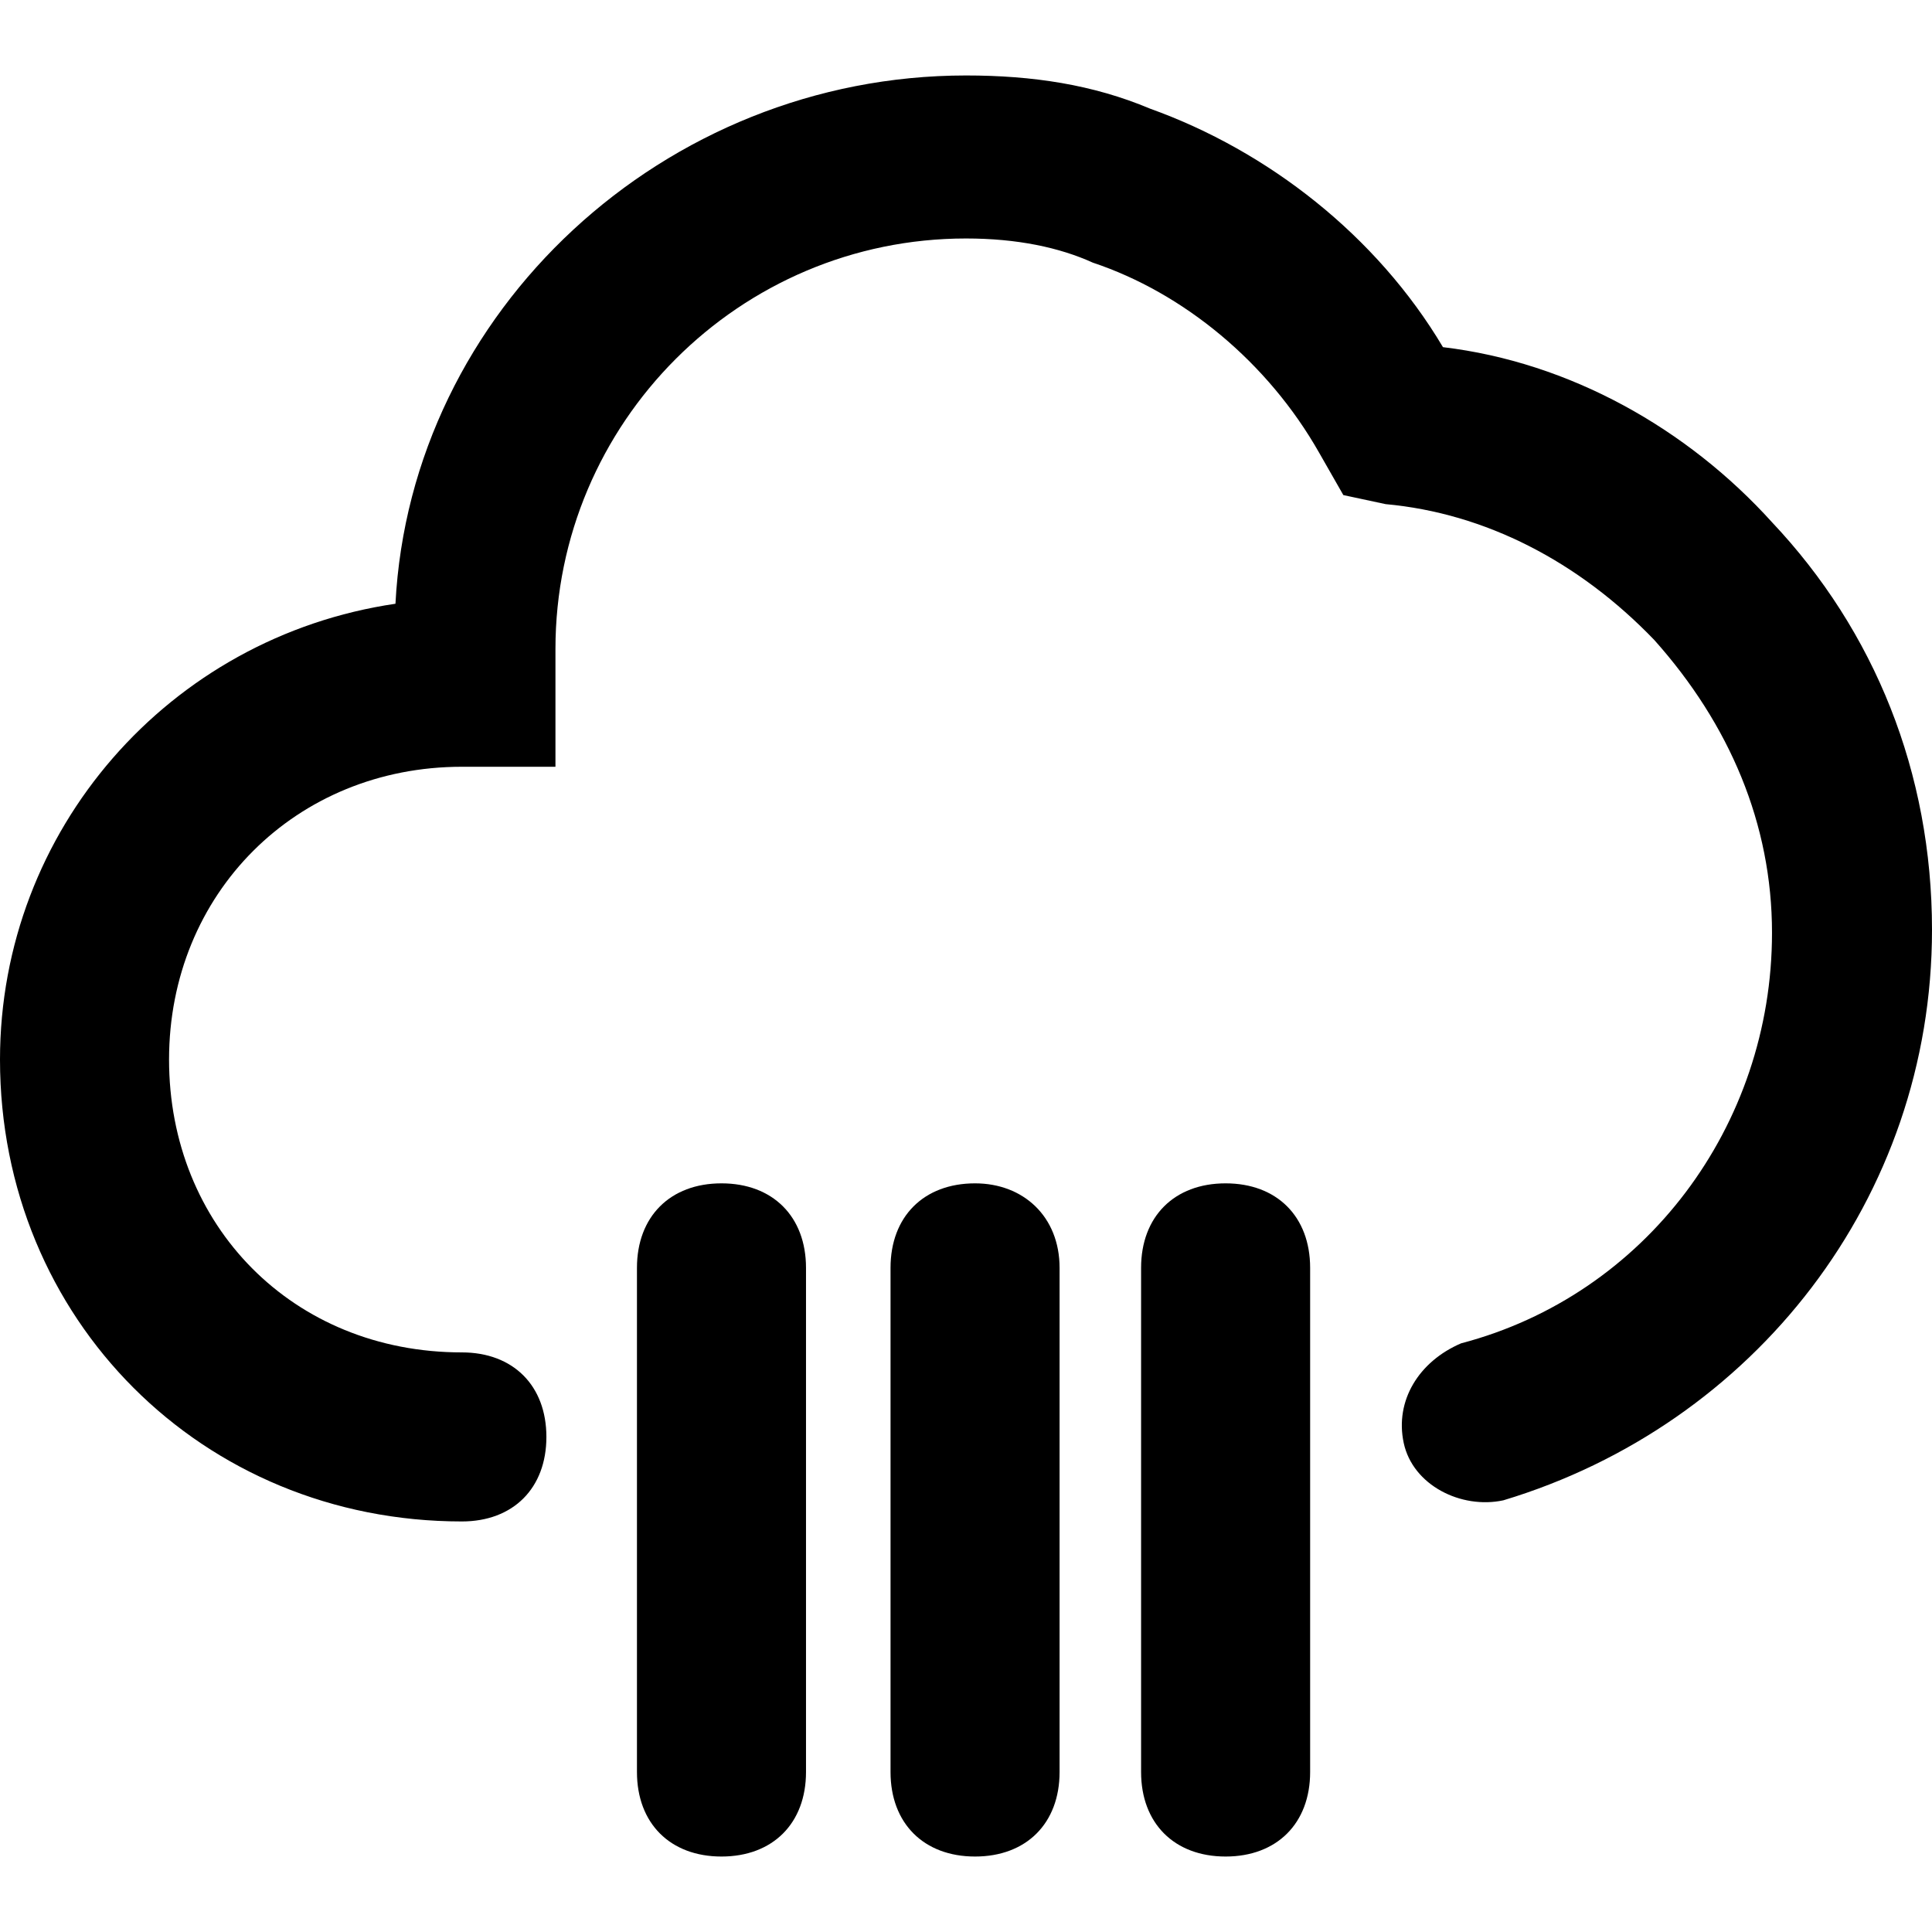 <?xml version="1.0" encoding="utf-8"?>
<!-- Generator: Adobe Illustrator 23.0.0, SVG Export Plug-In . SVG Version: 6.00 Build 0)  -->
<svg version="1.1" id="Layer_1" xmlns="http://www.w3.org/2000/svg" xmlns:xlink="http://www.w3.org/1999/xlink" x="0px" y="0px"
	 viewBox="0 0 64 64" style="enable-background:new 0 0 64 64;" xml:space="preserve">
<g>
	<path d="M58.7,17.3c-2.8-3.1-6.7-5.3-10.9-5.8C45.6,7.8,42,5,38.1,3.6c-1.9-0.8-3.9-1.1-6.1-1.1c-10,0-18.4,7.8-18.9,17.5
		C5.6,21.1,0,27.5,0,35.1c0,8.6,6.7,15.3,15.3,15.3l0,0c1.7,0,2.8-1.1,2.8-2.8c0-1.7-1.1-2.8-2.8-2.8c-5.6,0-9.7-4.2-9.7-9.7
		s4.2-9.7,9.7-9.7h3.1v-3.9c0-7.5,6.1-13.6,13.6-13.6c1.7,0,3.1,0.3,4.2,0.8C39.2,9.7,42,12,43.7,15l0.8,1.4l1.4,0.3
		c3.3,0.3,6.4,1.9,8.9,4.5c2.5,2.8,3.9,6.1,3.9,9.7c0,6.4-4.2,12-10.3,13.6c-1.4,0.6-2.2,1.9-1.9,3.3c0.3,1.4,1.9,2.2,3.3,1.9
		c8.3-2.5,14.2-10,14.2-18.9C64,25.6,62.1,20.9,58.7,17.3z"/>
	<path d="M23.9,39.2c-1.7,0-2.8,1.1-2.8,2.8v16.7c0,1.7,1.1,2.8,2.8,2.8c1.7,0,2.8-1.1,2.8-2.8V42C26.7,40.3,25.6,39.2,23.9,39.2z"
		/>
	<path d="M32.3,39.2c-1.7,0-2.8,1.1-2.8,2.8v16.7c0,1.7,1.1,2.8,2.8,2.8c1.7,0,2.8-1.1,2.8-2.8V42C35.1,40.3,33.9,39.2,32.3,39.2z"
		/>
	<path d="M40.6,39.2c-1.7,0-2.8,1.1-2.8,2.8v16.7c0,1.7,1.1,2.8,2.8,2.8s2.8-1.1,2.8-2.8V42C43.4,40.3,42.3,39.2,40.6,39.2z"/>
</g>
</svg>
